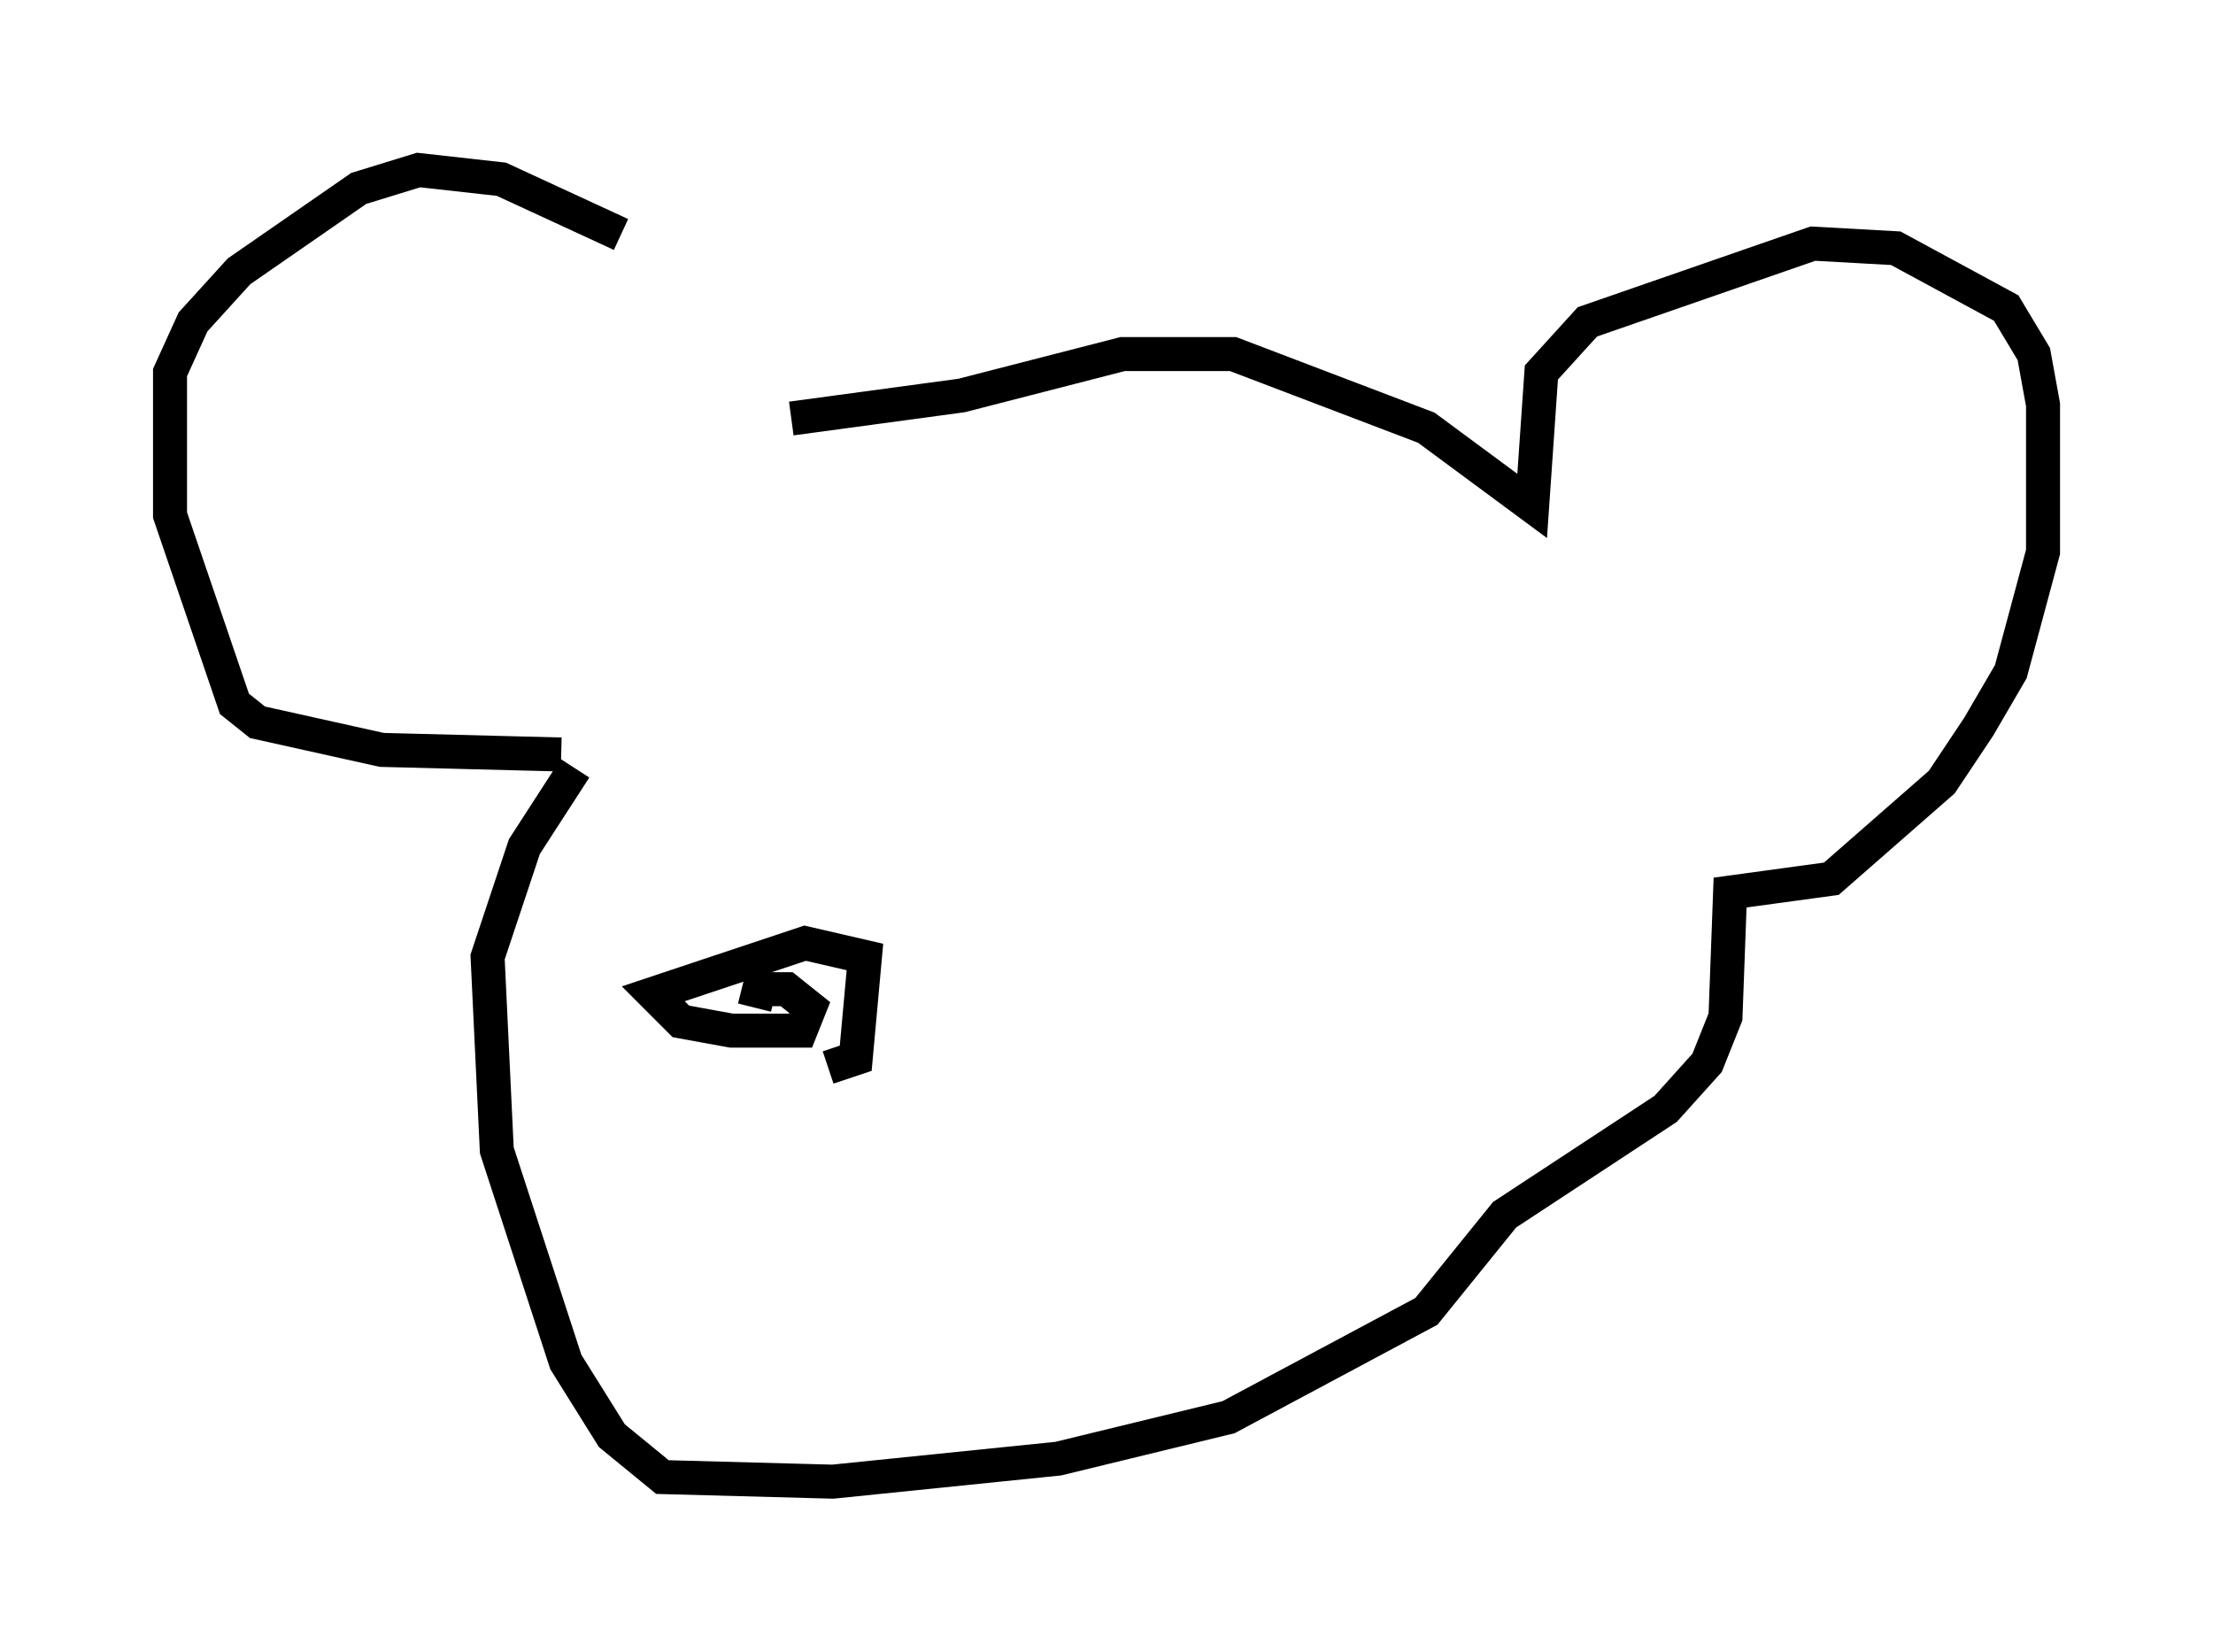 <?xml version="1.0" encoding="utf-8" ?>
<svg baseProfile="full" height="48.565" version="1.1" width="65.074" xmlns="http://www.w3.org/2000/svg" xmlns:ev="http://www.w3.org/2001/xml-events" xmlns:xlink="http://www.w3.org/1999/xlink"><defs /><rect fill="white" height="48.565" width="65.074" x="0" y="0" /><path d="M23.538, 12.442 m-5.277, -5.548 l-3.518, -1.624 -2.436, -0.271 l-1.759, 0.541 -3.518, 2.436 l-1.353, 1.488 -0.677, 1.488 l0.0, 4.195 1.894, 5.548 l0.677, 0.541 3.654, 0.812 l5.277, 0.135 m6.766, -9.878 l5.007, -0.677 4.736, -1.218 l3.248, 0.0 5.683, 2.165 l3.112, 2.3 0.271, -3.924 l1.353, -1.488 6.631, -2.3 l2.436, 0.135 3.248, 1.759 l0.812, 1.353 0.271, 1.488 l0.0, 4.33 -0.947, 3.518 l-0.947, 1.624 -1.083, 1.624 l-3.248, 2.842 -2.977, 0.406 l-0.135, 3.654 -0.541, 1.353 l-1.218, 1.353 -4.736, 3.112 l-2.3, 2.842 -5.819, 3.112 l-5.007, 1.218 -6.631, 0.677 l-5.007, -0.135 -1.488, -1.218 l-1.353, -2.165 -2.03, -6.225 l-0.271, -5.683 1.083, -3.248 l1.488, -2.3 m7.442, 8.796 l0.812, -0.271 0.271, -2.977 l-1.759, -0.406 -4.465, 1.488 l0.812, 0.812 1.488, 0.271 l2.03, 0.0 0.271, -0.677 l-0.677, -0.541 -0.812, 0.0 l-0.135, 0.541 " fill="none" stroke="black" stroke-width="1" /></svg>